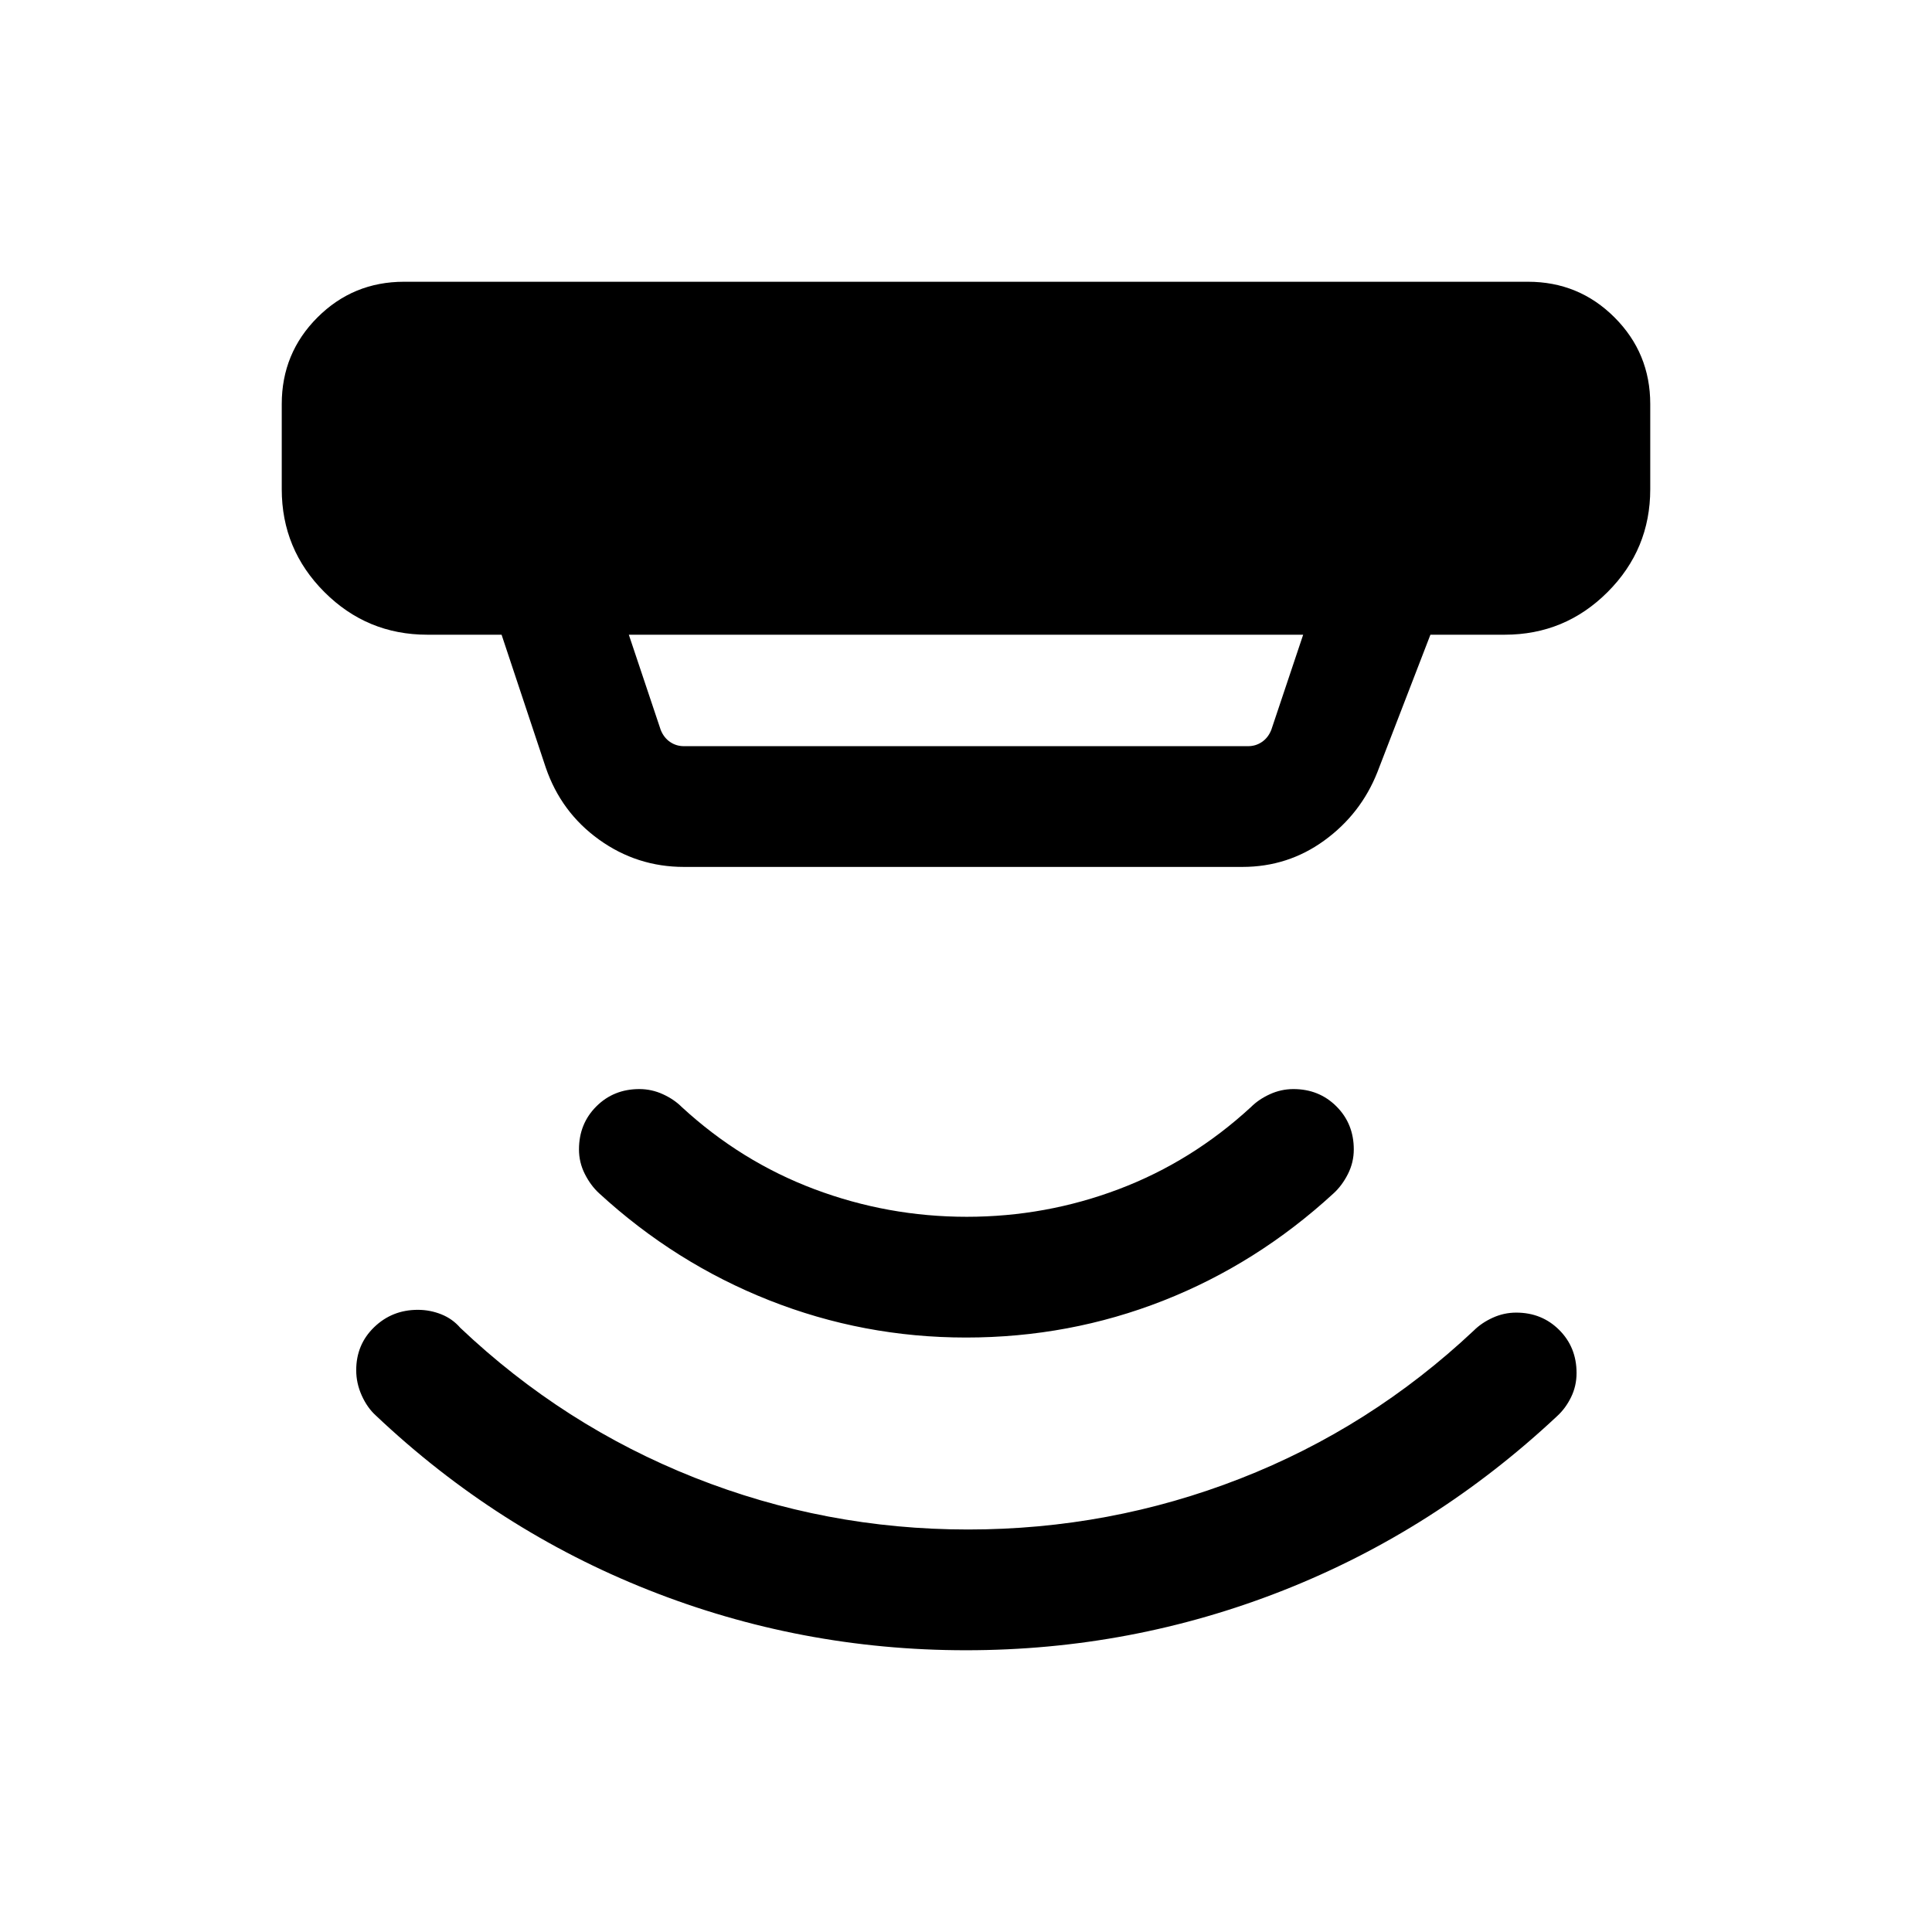 <svg xmlns="http://www.w3.org/2000/svg" height="24" viewBox="0 -960 960 960" width="24"><path d="m312.461-644.616 15.846 47.309q1.539 3.846 4.616 5.961 3.077 2.116 6.923 2.116h280.308q3.846 0 6.923-2.116 3.077-2.115 4.616-5.961l15.846-47.309H312.461Zm27.385 115.385q-23.307 0-42.192-13.577-18.884-13.577-26.499-35.885l-21.924-65.923h-36.922q-29.923 0-51.115-21.192-21.193-21.192-21.193-51.115v-42.308q0-25.307 17.731-43.037 17.73-17.731 43.037-17.731h558.462q25.307 0 43.037 17.731 17.731 17.73 17.731 43.037v42.308q0 29.923-21.193 51.115-21.192 21.192-51.115 21.192h-36.922l-26.385 68.385q-8.231 20.692-26.308 33.846-18.076 13.154-40.769 13.154H339.846ZM480-140.001q-82.23 0-157.73-29.923-75.5-29.923-135.576-86.769-4.231-3.846-6.962-9.923t-2.731-12.538q0-12.769 8.923-21.384t21.692-8.615q6.077 0 11.654 2.231 5.576 2.23 9.423 6.692 51.384 48.692 116.423 74.461Q410.154-200 481-200q70.461 0 135.192-25.269 64.731-25.269 116.115-73.577 3.847-3.846 9.423-6.384 5.577-2.539 11.654-2.539 12.769 0 21.384 8.616 8.615 8.615 8.615 21.384 0 6.461-2.731 12.038-2.73 5.577-6.961 9.423-60.692 56.845-136.076 86.576Q562.23-140.001 480-140.001Zm0-155.385q-51 0-97.769-18.5Q335.463-332.385 297.77-367q-4.23-3.846-7.153-9.616-2.923-5.769-2.923-12.23 0-12.769 8.615-21.384t21.384-8.615q6.077 0 11.653 2.538 5.577 2.538 9.423 6.385 29.385 27.076 65.885 40.807 36.5 13.731 75.731 13.731 39.23 0 75.538-13.731t65.692-40.807q3.846-3.847 9.423-6.385t11.654-2.538q12.769 0 21.384 8.615t8.615 21.384q0 6.461-2.923 12.23-2.923 5.77-7.154 9.616-38.077 34.999-84.653 53.307-46.577 18.307-97.961 18.307Z"/></svg>
